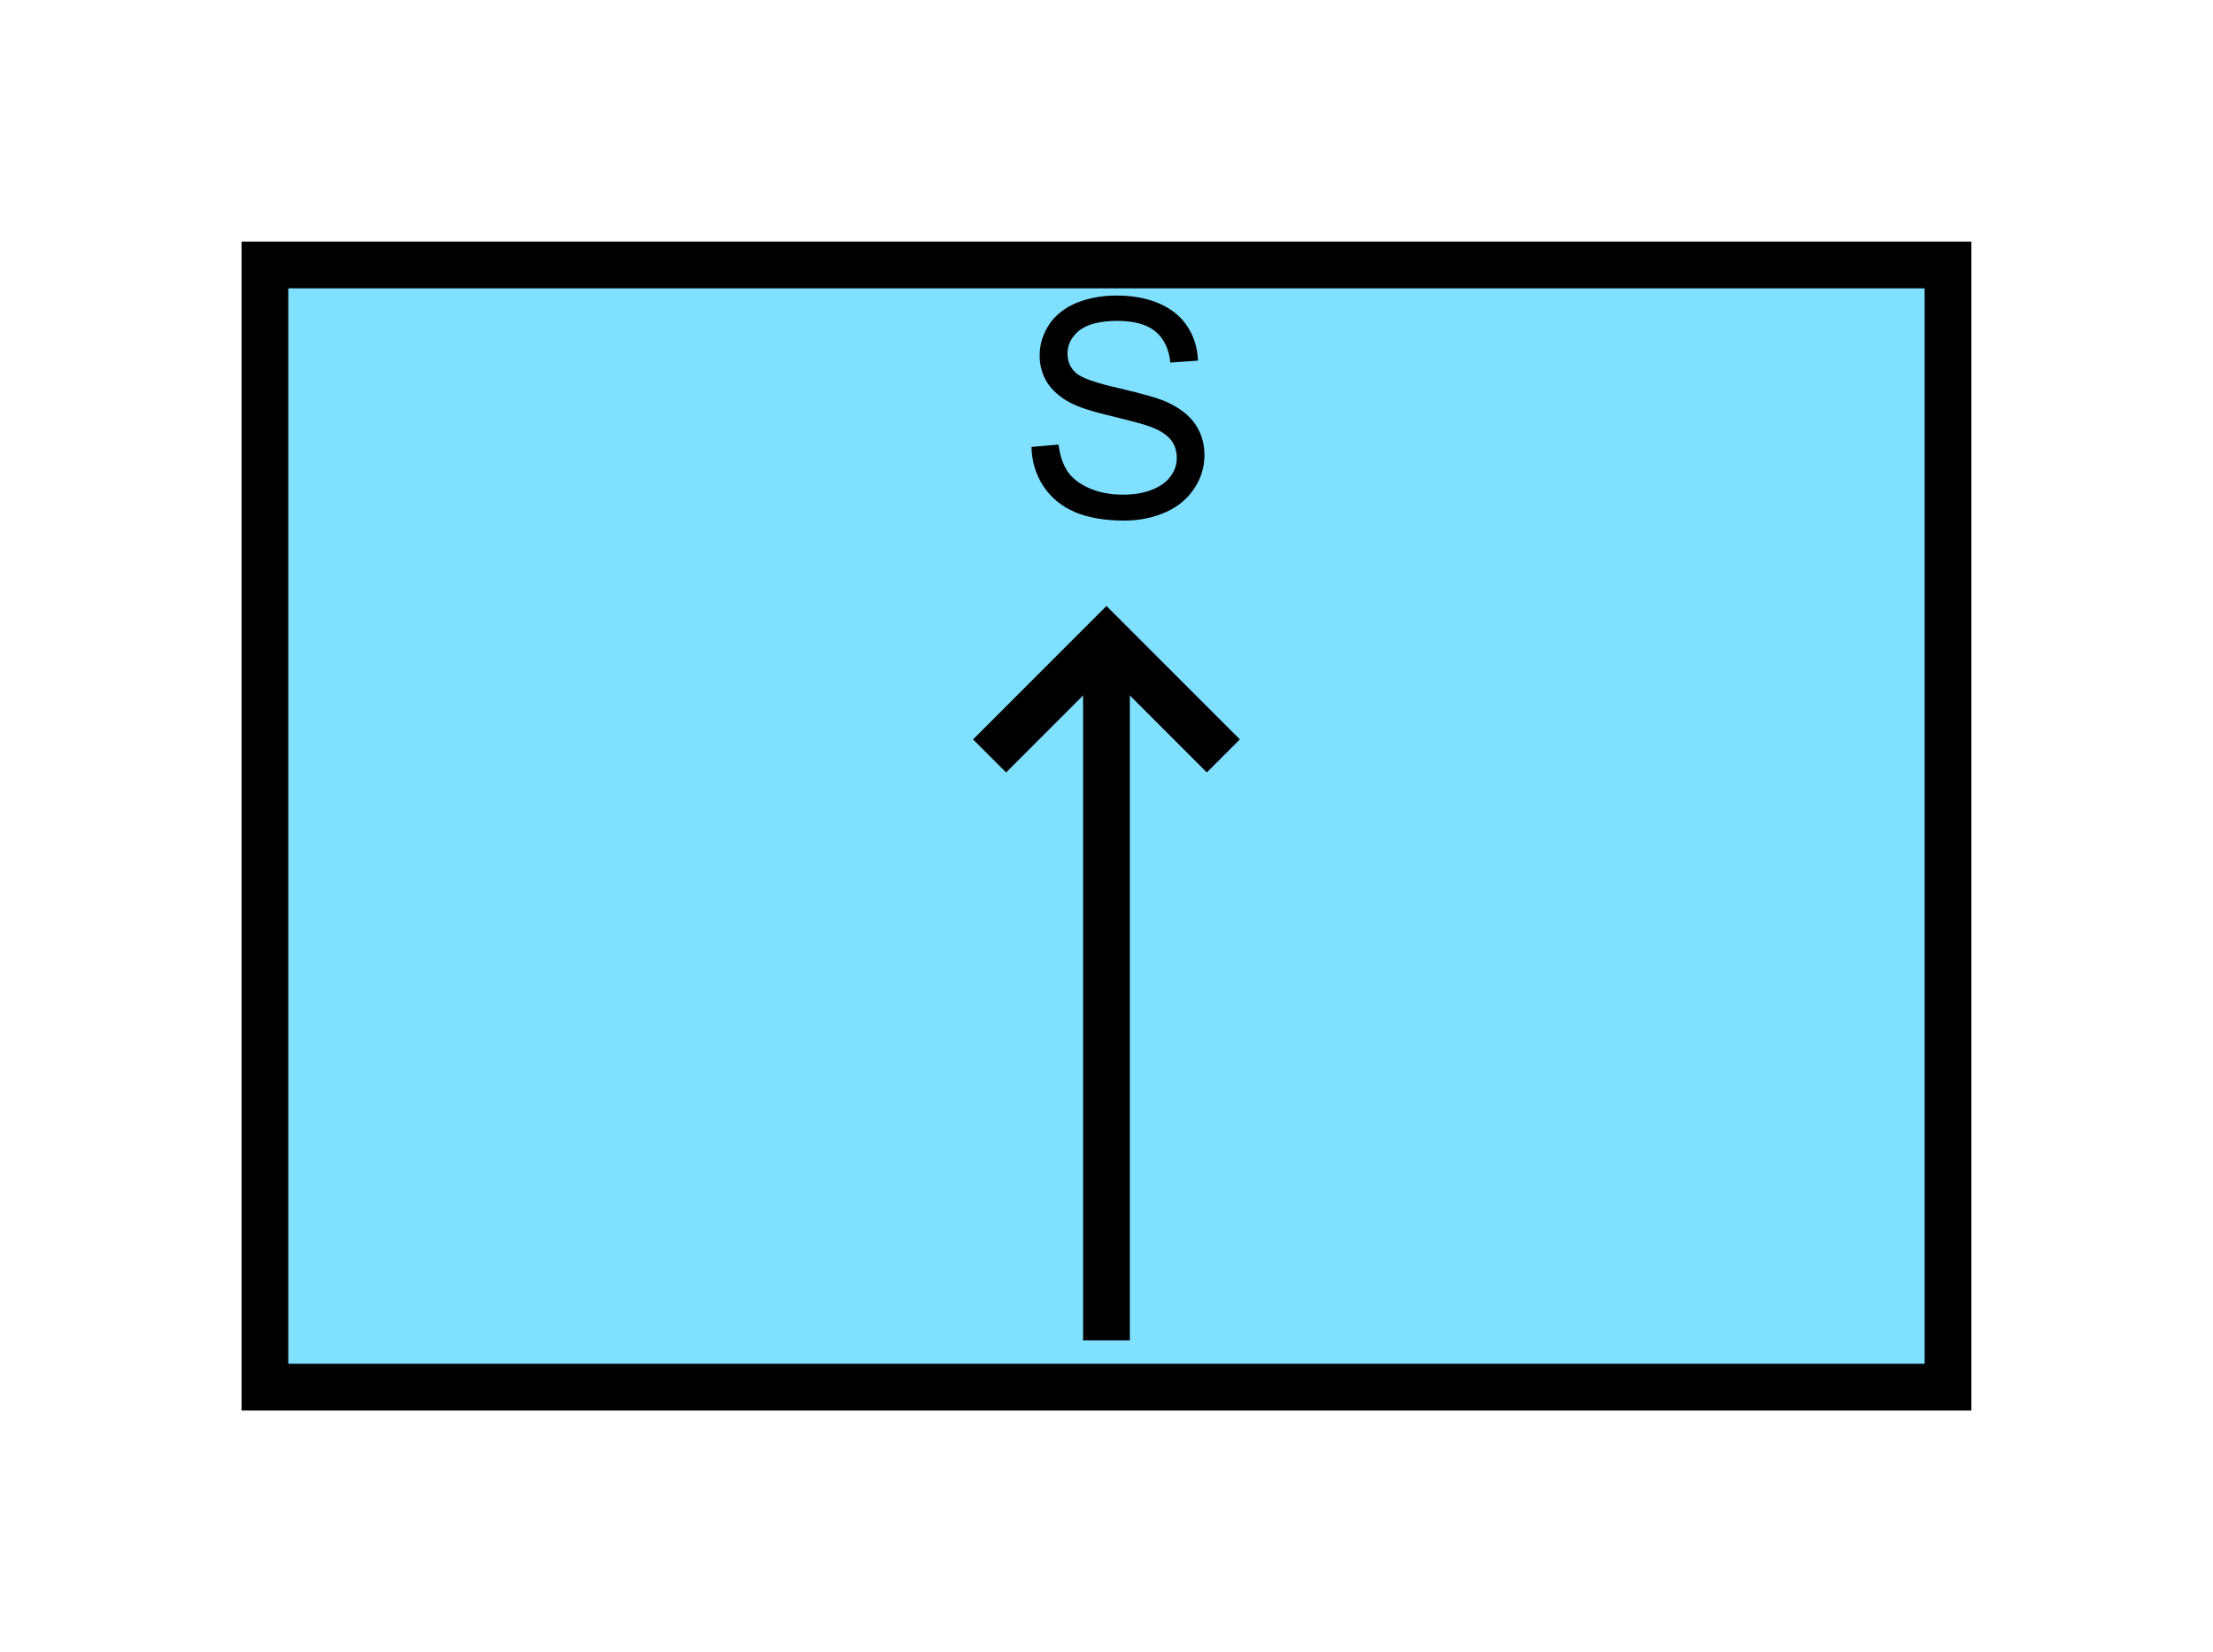 <?xml version="1.0" encoding="UTF-8" standalone="no"?>
<svg
   xmlns:dc="http://purl.org/dc/elements/1.1/"
   xmlns:cc="http://creativecommons.org/ns#"
   xmlns:rdf="http://www.w3.org/1999/02/22-rdf-syntax-ns#"
   xmlns:svg="http://www.w3.org/2000/svg"
   xmlns="http://www.w3.org/2000/svg"
   id="svg15"
   height="89.67mm"
   width="120.11mm"
   version="1.0">
  <defs
     id="defs3">
    <pattern
       y="0"
       x="0"
       height="6"
       width="6"
       patternUnits="userSpaceOnUse"
       id="EMFhbasepattern" />
  </defs>
  <path
     id="path5"
     d="  M 54.345,54.345   L 54.345,284.514   L 399.598,284.514   L 399.598,54.345   L 54.345,54.345   z "
     style="fill:#80e0ff;fill-rule:evenodd;fill-opacity:1;stroke:none;" />
  <path
     id="path7"
     d="  M 54.345,54.345   L 399.598,54.345   L 399.598,284.514   L 54.345,284.514   z "
     style="fill:none;stroke:#000000;stroke-width:9.59px;stroke-linecap:butt;stroke-linejoin:miter;stroke-miterlimit:10;stroke-dasharray:none;stroke-opacity:1;" />
  <path
     id="path9"
     d="  M 226.972,131.068   L 226.972,274.924  "
     style="fill:none;stroke:#000000;stroke-width:9.59px;stroke-linecap:butt;stroke-linejoin:miter;stroke-miterlimit:10;stroke-dasharray:none;stroke-opacity:1;" />
  <path
     id="path11"
     d="  M 211.587,91.668   L 217.142,91.188   C 217.421,93.426 218.021,95.224 218.98,96.663   C 219.939,98.101 221.457,99.26 223.455,100.139   C 225.493,101.018 227.771,101.458 230.329,101.458   C 232.566,101.458 234.564,101.138 236.283,100.459   C 238.001,99.78 239.28,98.861 240.119,97.702   C 240.998,96.543 241.397,95.264 241.397,93.906   C 241.397,92.507 240.998,91.268 240.199,90.229   C 239.359,89.19 238.041,88.311 236.163,87.592   C 234.964,87.112 232.327,86.393 228.211,85.394   C 224.135,84.435 221.258,83.516 219.619,82.637   C 217.461,81.518 215.903,80.119 214.824,78.481   C 213.785,76.803 213.266,74.965 213.266,72.927   C 213.266,70.649 213.905,68.571 215.184,66.613   C 216.462,64.655 218.341,63.177 220.778,62.138   C 223.256,61.139 225.973,60.619 228.97,60.619   C 232.287,60.619 235.204,61.139 237.721,62.217   C 240.239,63.296 242.197,64.855 243.555,66.933   C 244.914,68.971 245.633,71.328 245.753,73.966   L 240.079,74.365   C 239.799,71.568 238.76,69.41 237.002,67.972   C 235.244,66.533 232.646,65.814 229.21,65.814   C 225.653,65.814 223.056,66.493 221.417,67.772   C 219.779,69.091 218.98,70.689 218.98,72.527   C 218.98,74.126 219.539,75.444 220.698,76.483   C 221.857,77.522 224.814,78.561 229.609,79.64   C 234.404,80.759 237.681,81.678 239.479,82.517   C 242.077,83.716 243.995,85.234 245.234,87.072   C 246.472,88.911 247.072,90.989 247.072,93.386   C 247.072,95.784 246.392,98.021 245.034,100.099   C 243.675,102.217 241.757,103.856 239.2,105.014   C 236.642,106.173 233.765,106.773 230.608,106.773   C 226.572,106.773 223.176,106.173 220.458,105.014   C 217.701,103.816 215.583,102.057 214.025,99.7   C 212.466,97.342 211.667,94.665 211.587,91.668   z "
     style="fill:#000000;fill-rule:evenodd;fill-opacity:1;stroke:none;" />
  <path
     id="path13"
     d="  M 202.996,155.044   L 202.996,155.044   L 226.972,131.068   L 250.948,155.044  "
     style="fill:none;stroke:#000000;stroke-width:9.59px;stroke-linecap:butt;stroke-linejoin:miter;stroke-miterlimit:10;stroke-dasharray:none;stroke-opacity:1;" />
</svg>
